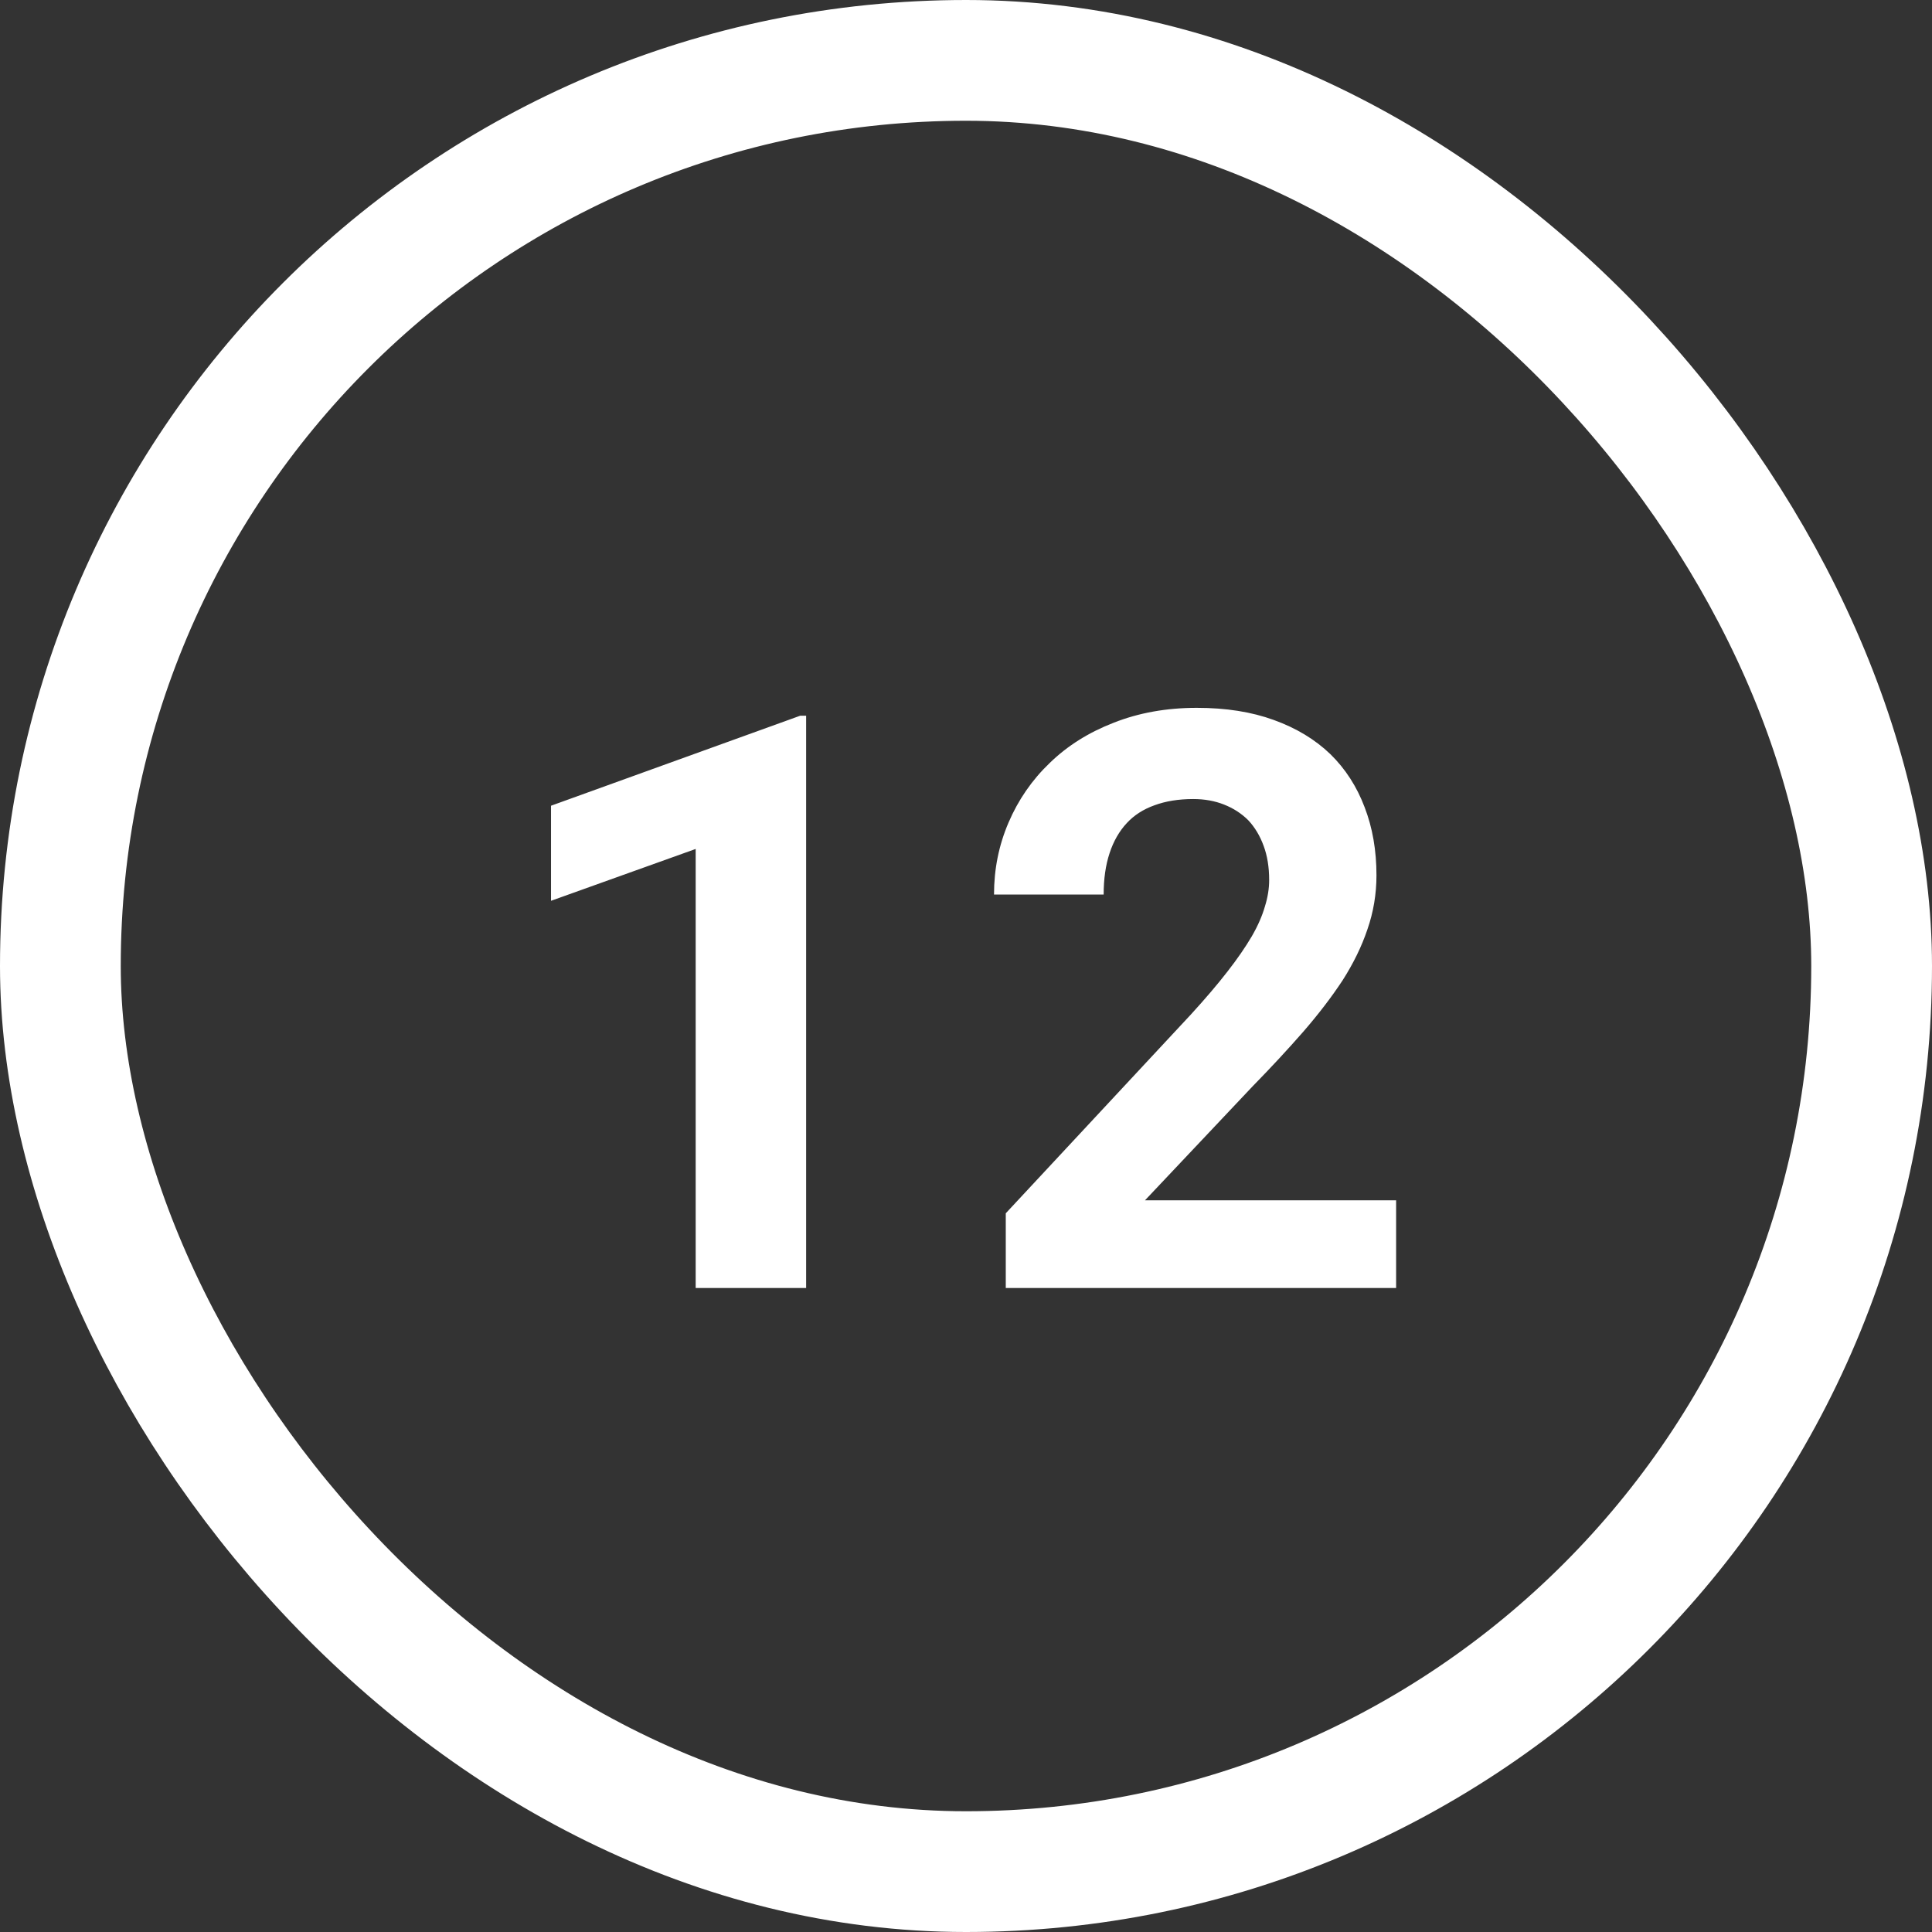 <svg width="24" height="24" viewBox="0 0 24 24" fill="none" xmlns="http://www.w3.org/2000/svg">
<rect x="0" y="0" width="24" height="24" fill="#333333" stroke="none"/>
<rect x="0.75" y="0.75" width="22.5" height="22.5" rx="11.25" stroke="white" stroke-width="1.5"/>
<path d="M10.014 16H8.642V10.546L6.845 11.19V10.009L9.94 8.891H10.014V16ZM17.343 16H12.494V15.072L14.794 12.602C14.973 12.406 15.124 12.229 15.248 12.069C15.372 11.91 15.473 11.763 15.551 11.63C15.626 11.5 15.679 11.378 15.712 11.264C15.748 11.15 15.766 11.039 15.766 10.932C15.766 10.772 15.743 10.63 15.697 10.507C15.652 10.383 15.588 10.277 15.507 10.19C15.422 10.105 15.321 10.04 15.204 9.994C15.09 9.949 14.963 9.926 14.823 9.926C14.641 9.926 14.48 9.952 14.34 10.004C14.203 10.053 14.089 10.126 13.998 10.224C13.904 10.325 13.832 10.45 13.783 10.6C13.734 10.749 13.71 10.92 13.71 11.112H12.348C12.348 10.796 12.408 10.499 12.528 10.219C12.649 9.936 12.82 9.688 13.041 9.477C13.259 9.265 13.523 9.099 13.832 8.979C14.145 8.855 14.49 8.793 14.867 8.793C15.229 8.793 15.547 8.843 15.824 8.944C16.104 9.045 16.338 9.187 16.527 9.369C16.713 9.551 16.855 9.771 16.952 10.028C17.05 10.282 17.099 10.564 17.099 10.873C17.099 11.107 17.061 11.332 16.986 11.547C16.915 11.758 16.812 11.968 16.679 12.177C16.542 12.385 16.379 12.598 16.19 12.816C16.002 13.031 15.792 13.258 15.56 13.495L14.223 14.911H17.343V16Z" fill="white"/>
</svg>
